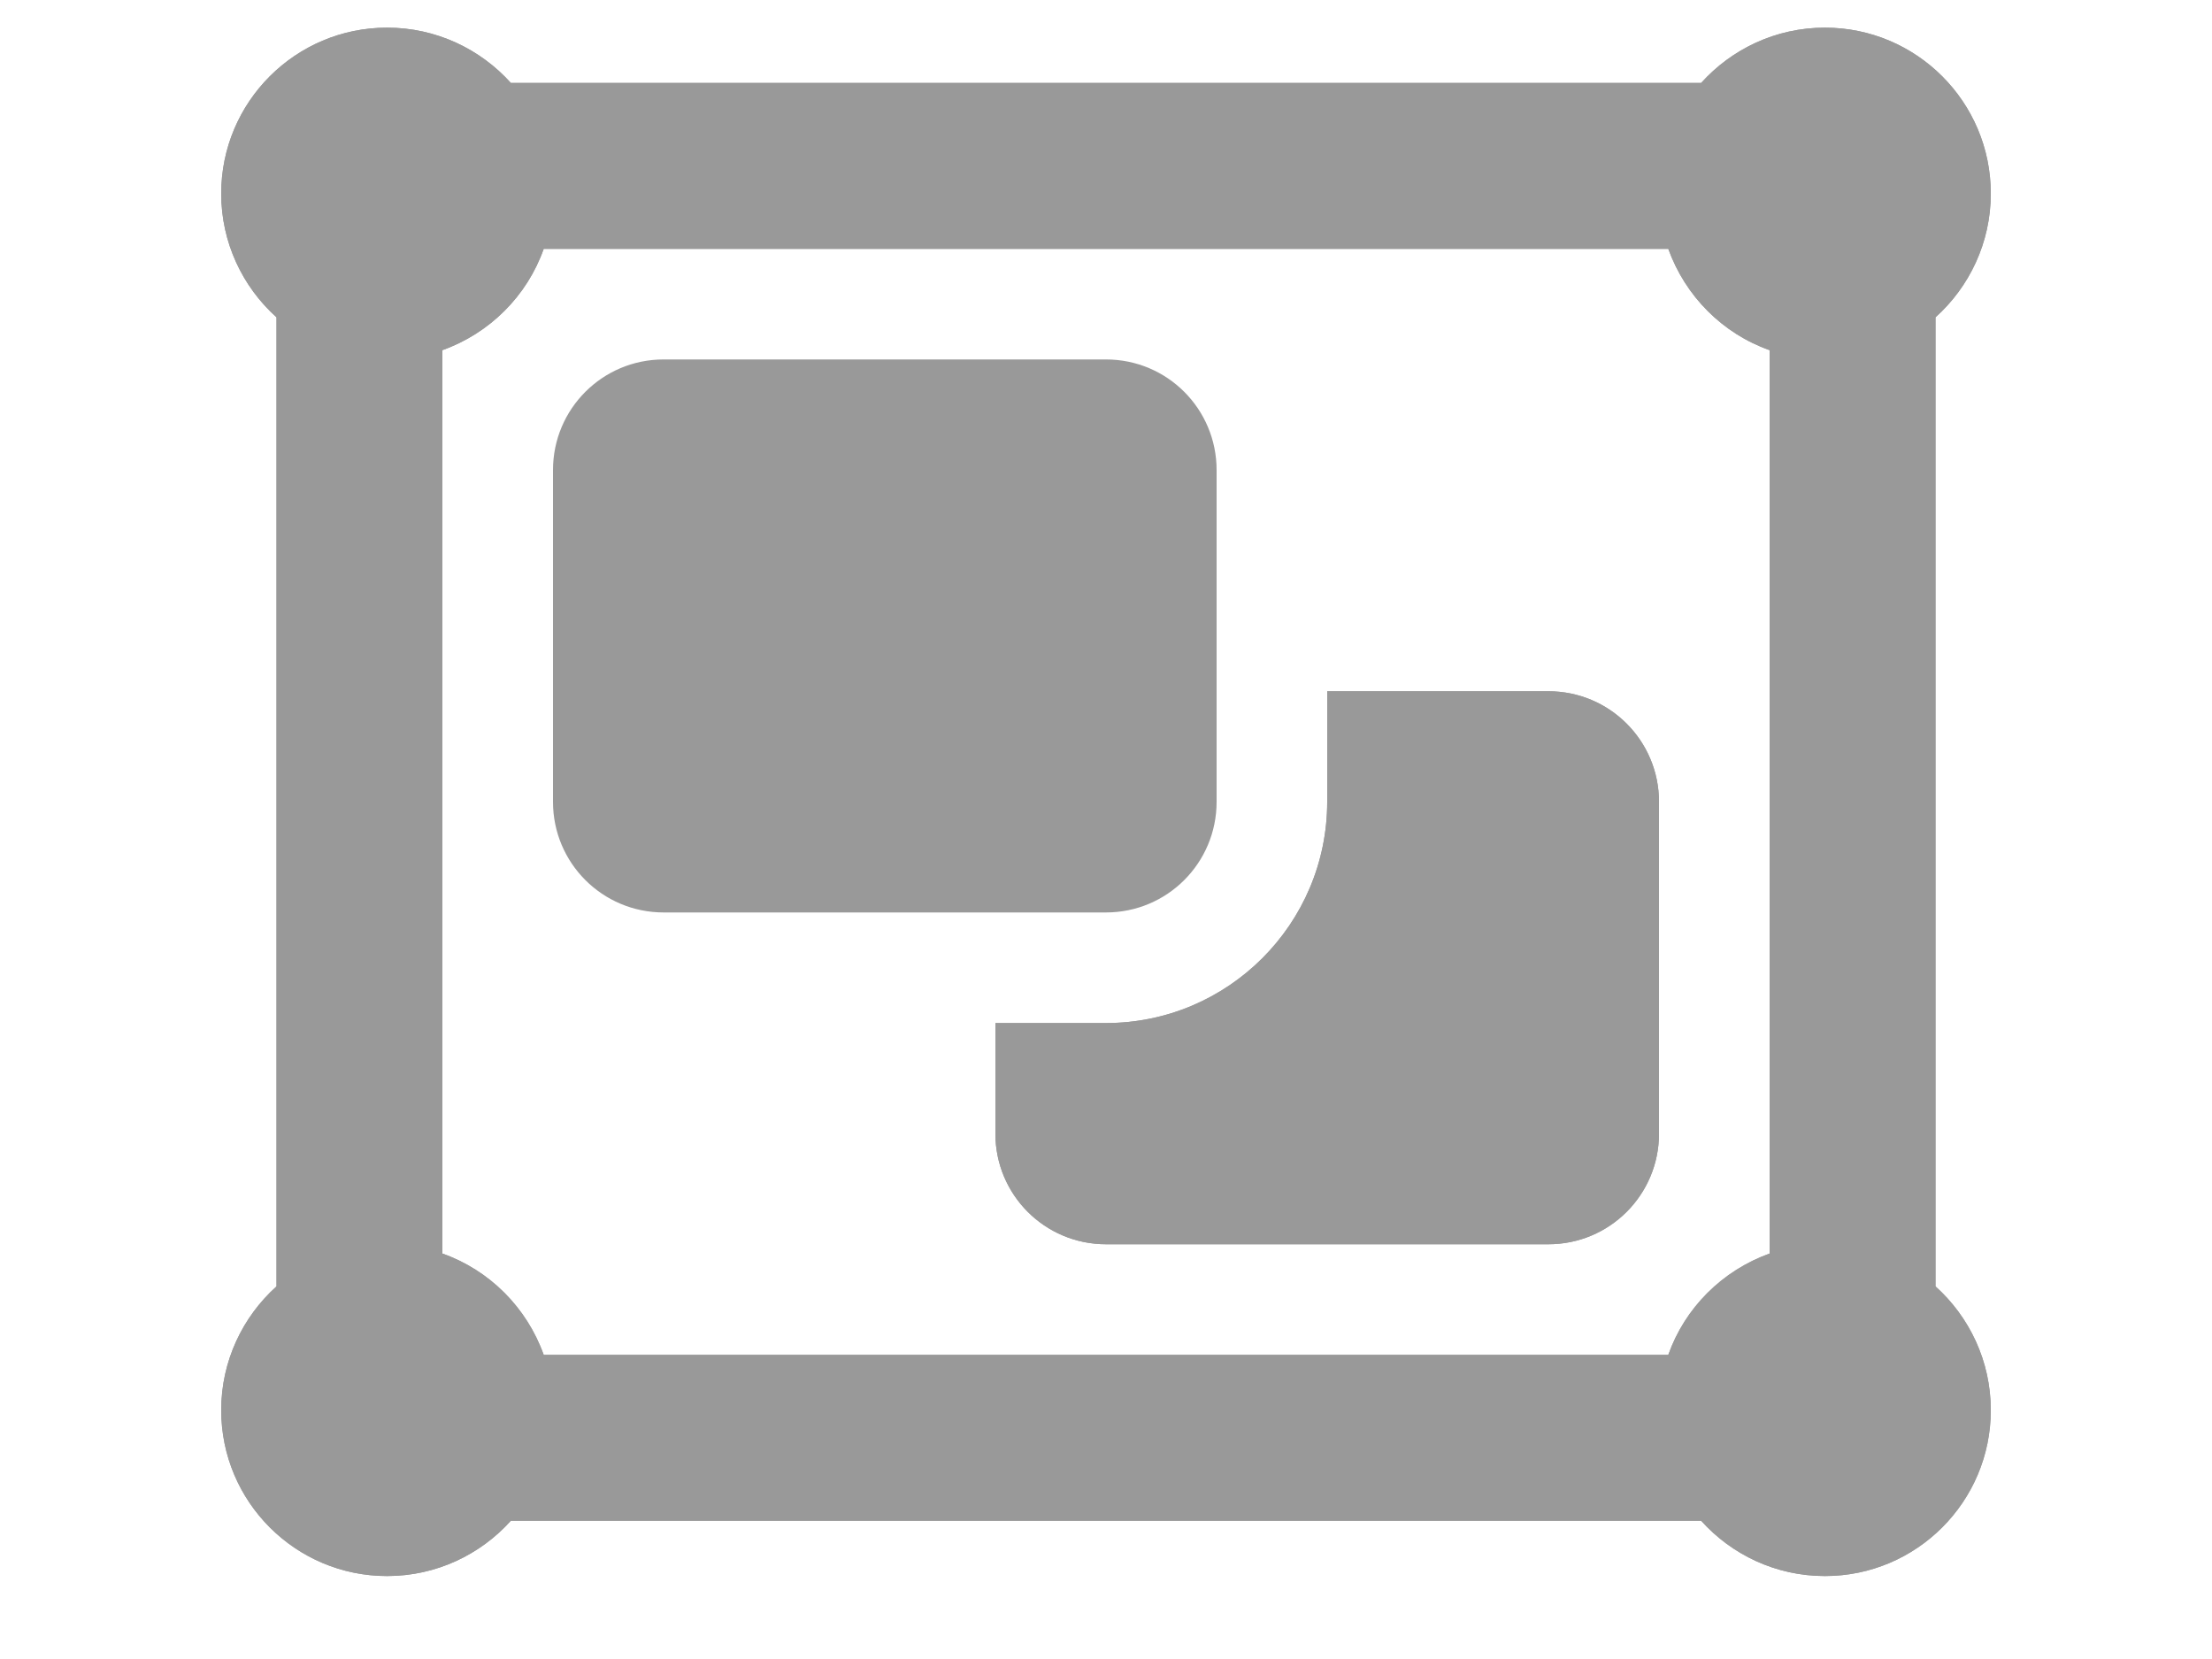 <svg width="20" height="15" viewBox="0 0 20 15" fill="none" xmlns="http://www.w3.org/2000/svg">
<path d="M2.5 2.869C2.194 2.594 2 2.194 2 1.75C2 0.922 2.672 0.25 3.5 0.25C3.944 0.25 4.344 0.444 4.619 0.75H15.381C15.656 0.444 16.056 0.25 16.5 0.25C17.328 0.25 18 0.922 18 1.75C18 2.194 17.806 2.594 17.5 2.869V11.631C17.806 11.906 18 12.306 18 12.75C18 13.578 17.328 14.25 16.5 14.25C16.056 14.25 15.656 14.056 15.381 13.75H4.619C4.344 14.056 3.944 14.25 3.5 14.25C2.672 14.25 2 13.578 2 12.75C2 12.306 2.194 11.906 2.5 11.631V2.869ZM4.916 2.25C4.766 2.675 4.428 3.013 4 3.166V11.334C4.425 11.484 4.763 11.822 4.916 12.25H15.084C15.234 11.825 15.572 11.488 16 11.334V3.166C15.575 3.016 15.238 2.678 15.084 2.25H4.916ZM9 9.25H10C11.103 9.25 12 8.353 12 7.25V6.25H14C14.553 6.25 15 6.697 15 7.25V10.25C15 10.803 14.553 11.25 14 11.25H10C9.447 11.25 9 10.803 9 10.25V9.25Z" fill="#999999"/>
<path d="M2.5 2.869C2.194 2.594 2 2.194 2 1.75C2 0.922 2.672 0.25 3.5 0.25C3.944 0.25 4.344 0.444 4.619 0.75H15.381C15.656 0.444 16.056 0.25 16.5 0.25C17.328 0.25 18 0.922 18 1.75C18 2.194 17.806 2.594 17.5 2.869V11.631C17.806 11.906 18 12.306 18 12.75C18 13.578 17.328 14.25 16.5 14.25C16.056 14.25 15.656 14.056 15.381 13.75H4.619C4.344 14.056 3.944 14.25 3.5 14.25C2.672 14.25 2 13.578 2 12.75C2 12.306 2.194 11.906 2.5 11.631V2.869ZM4.916 2.25C4.766 2.675 4.428 3.013 4 3.166V11.334C4.425 11.484 4.763 11.822 4.916 12.25H15.084C15.234 11.825 15.572 11.488 16 11.334V3.166C15.575 3.016 15.238 2.678 15.084 2.25H4.916ZM5 4.25C5 3.697 5.447 3.25 6 3.25H10C10.553 3.25 11 3.697 11 4.25V7.25C11 7.803 10.553 8.25 10 8.25H6C5.447 8.25 5 7.803 5 7.25V4.25ZM9 9.25H10C11.103 9.25 12 8.353 12 7.25V6.25H14C14.553 6.25 15 6.697 15 7.25V10.25C15 10.803 14.553 11.25 14 11.25H10C9.447 11.25 9 10.803 9 10.25V9.25Z" fill="#999999"/>
</svg>

